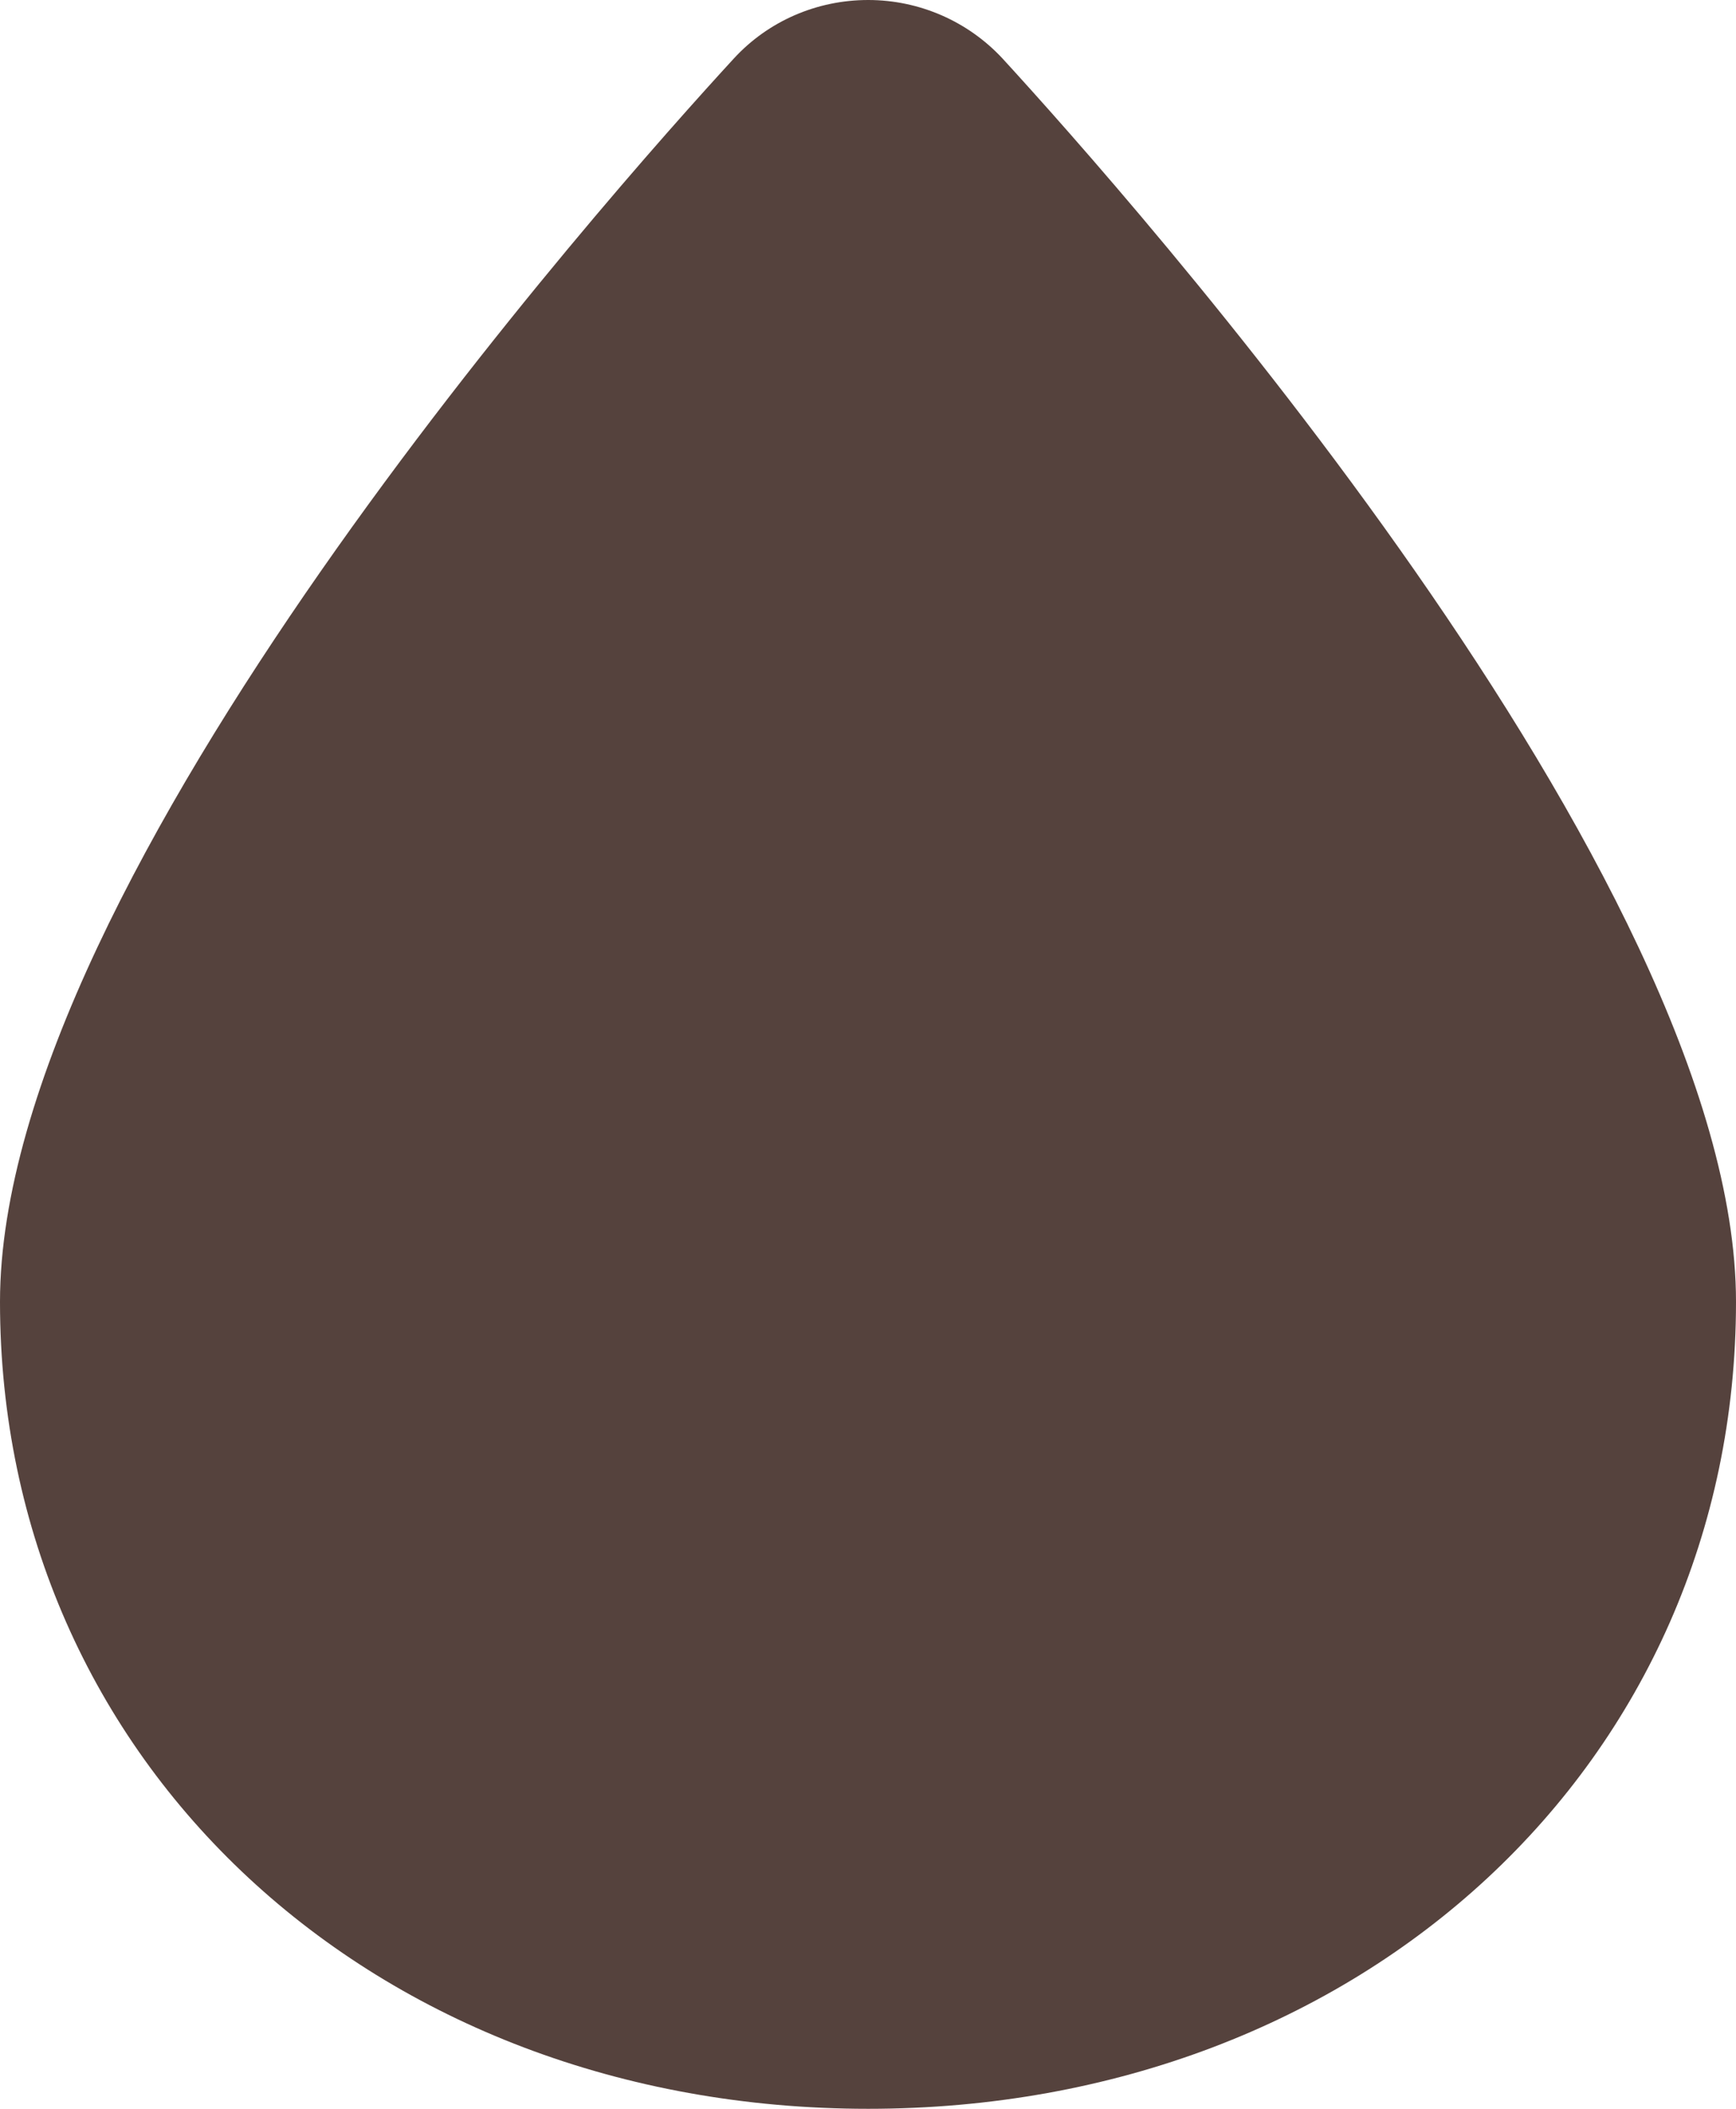 <svg width="70" height="85" viewBox="0 0 70 85" fill="none" xmlns="http://www.w3.org/2000/svg">
<path d="M70 52.472C70 71.021 54.958 85 35.008 85C15.057 85 0 71.021 0 52.472C0 35.362 24.65 7.731 29.59 2.359C30.981 0.846 32.942 0 35.008 0C37.073 0 39.034 0.861 40.425 2.359C45.35 7.731 70 35.377 70 52.472Z" fill="#55423D"/>
</svg>
